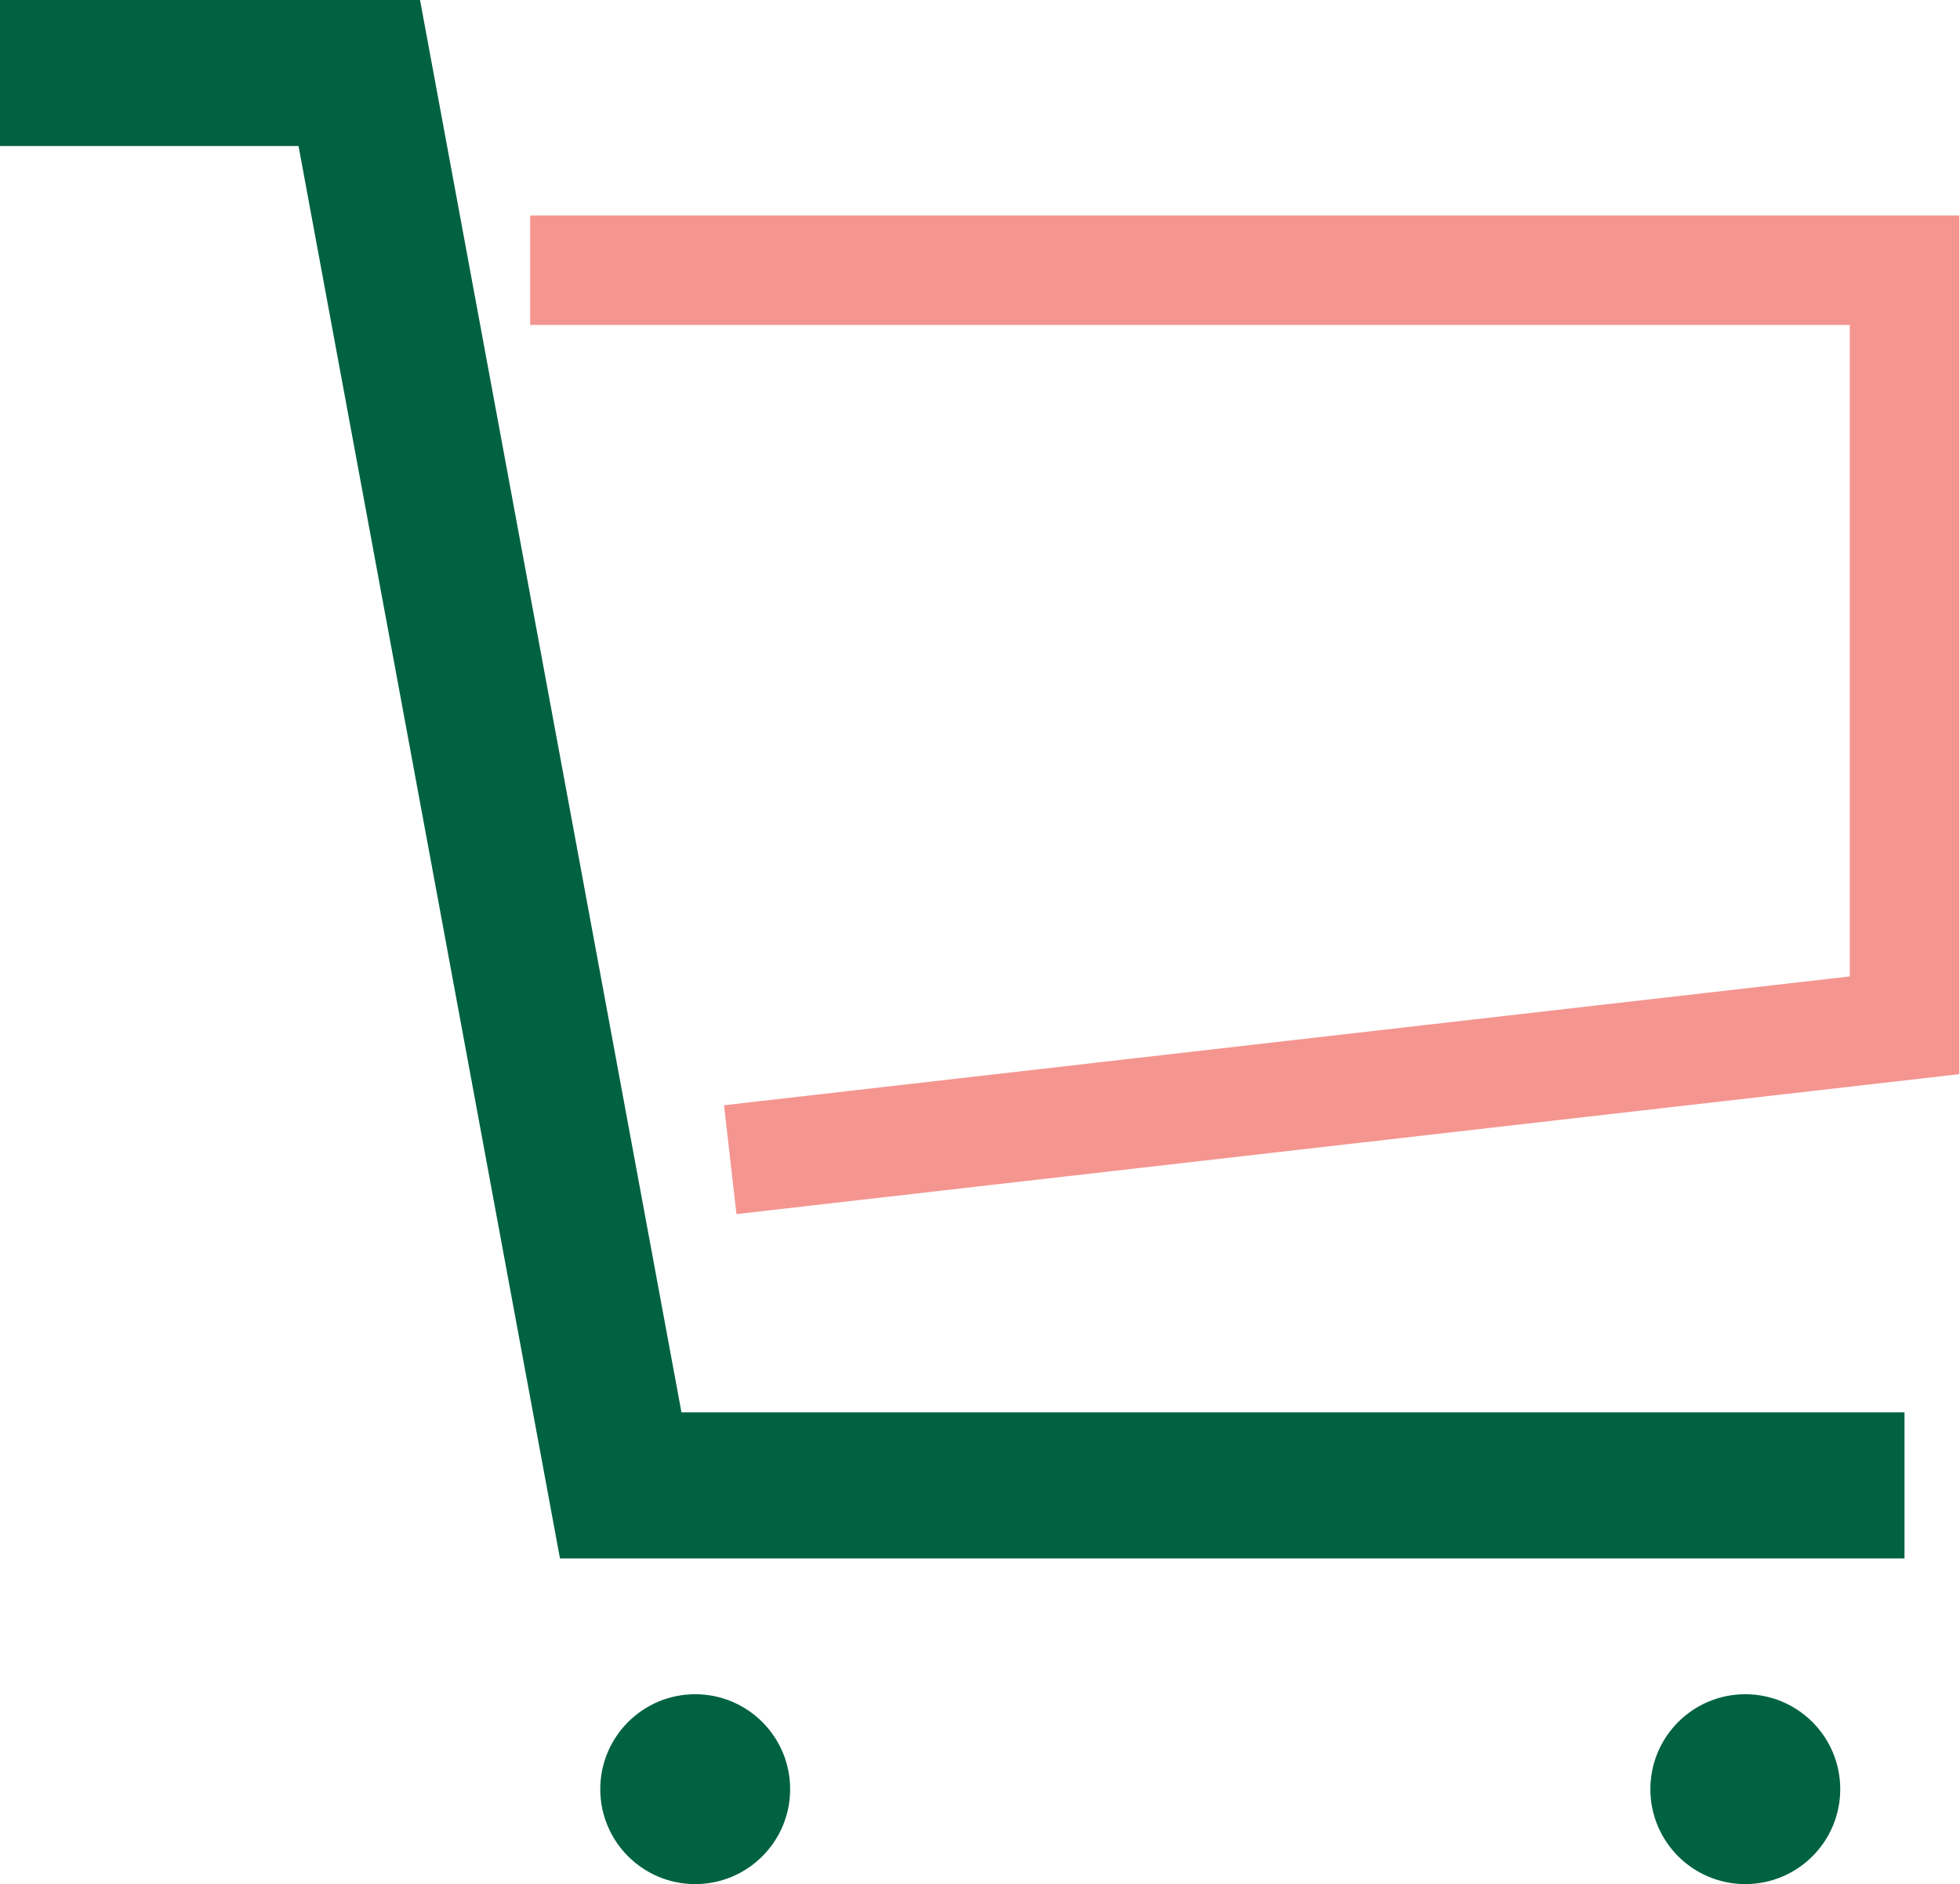 <svg xmlns="http://www.w3.org/2000/svg" viewBox="0 0 13.42 12.9"><defs><style>.cls-1,.cls-2{fill:none;stroke-miterlimit:10;}.cls-1{stroke:#006241;}.cls-2{stroke:#f59590;stroke-width:0.75px;}.cls-3{fill:#006241;}</style></defs><title>Asset 5</title><g id="Layer_2" data-name="Layer 2"><g id="图层_1" data-name="图层 1"><polyline class="cls-1" points="0 0.5 2.46 0.5 4.25 10.17 13.04 10.17"/><polyline class="cls-2" points="3.63 1.85 13.04 1.85 13.04 7.02 5 7.94"/><circle class="cls-3" cx="4.76" cy="12.25" r="0.65"/><circle class="cls-3" cx="11.95" cy="12.25" r="0.65"/></g></g></svg>
